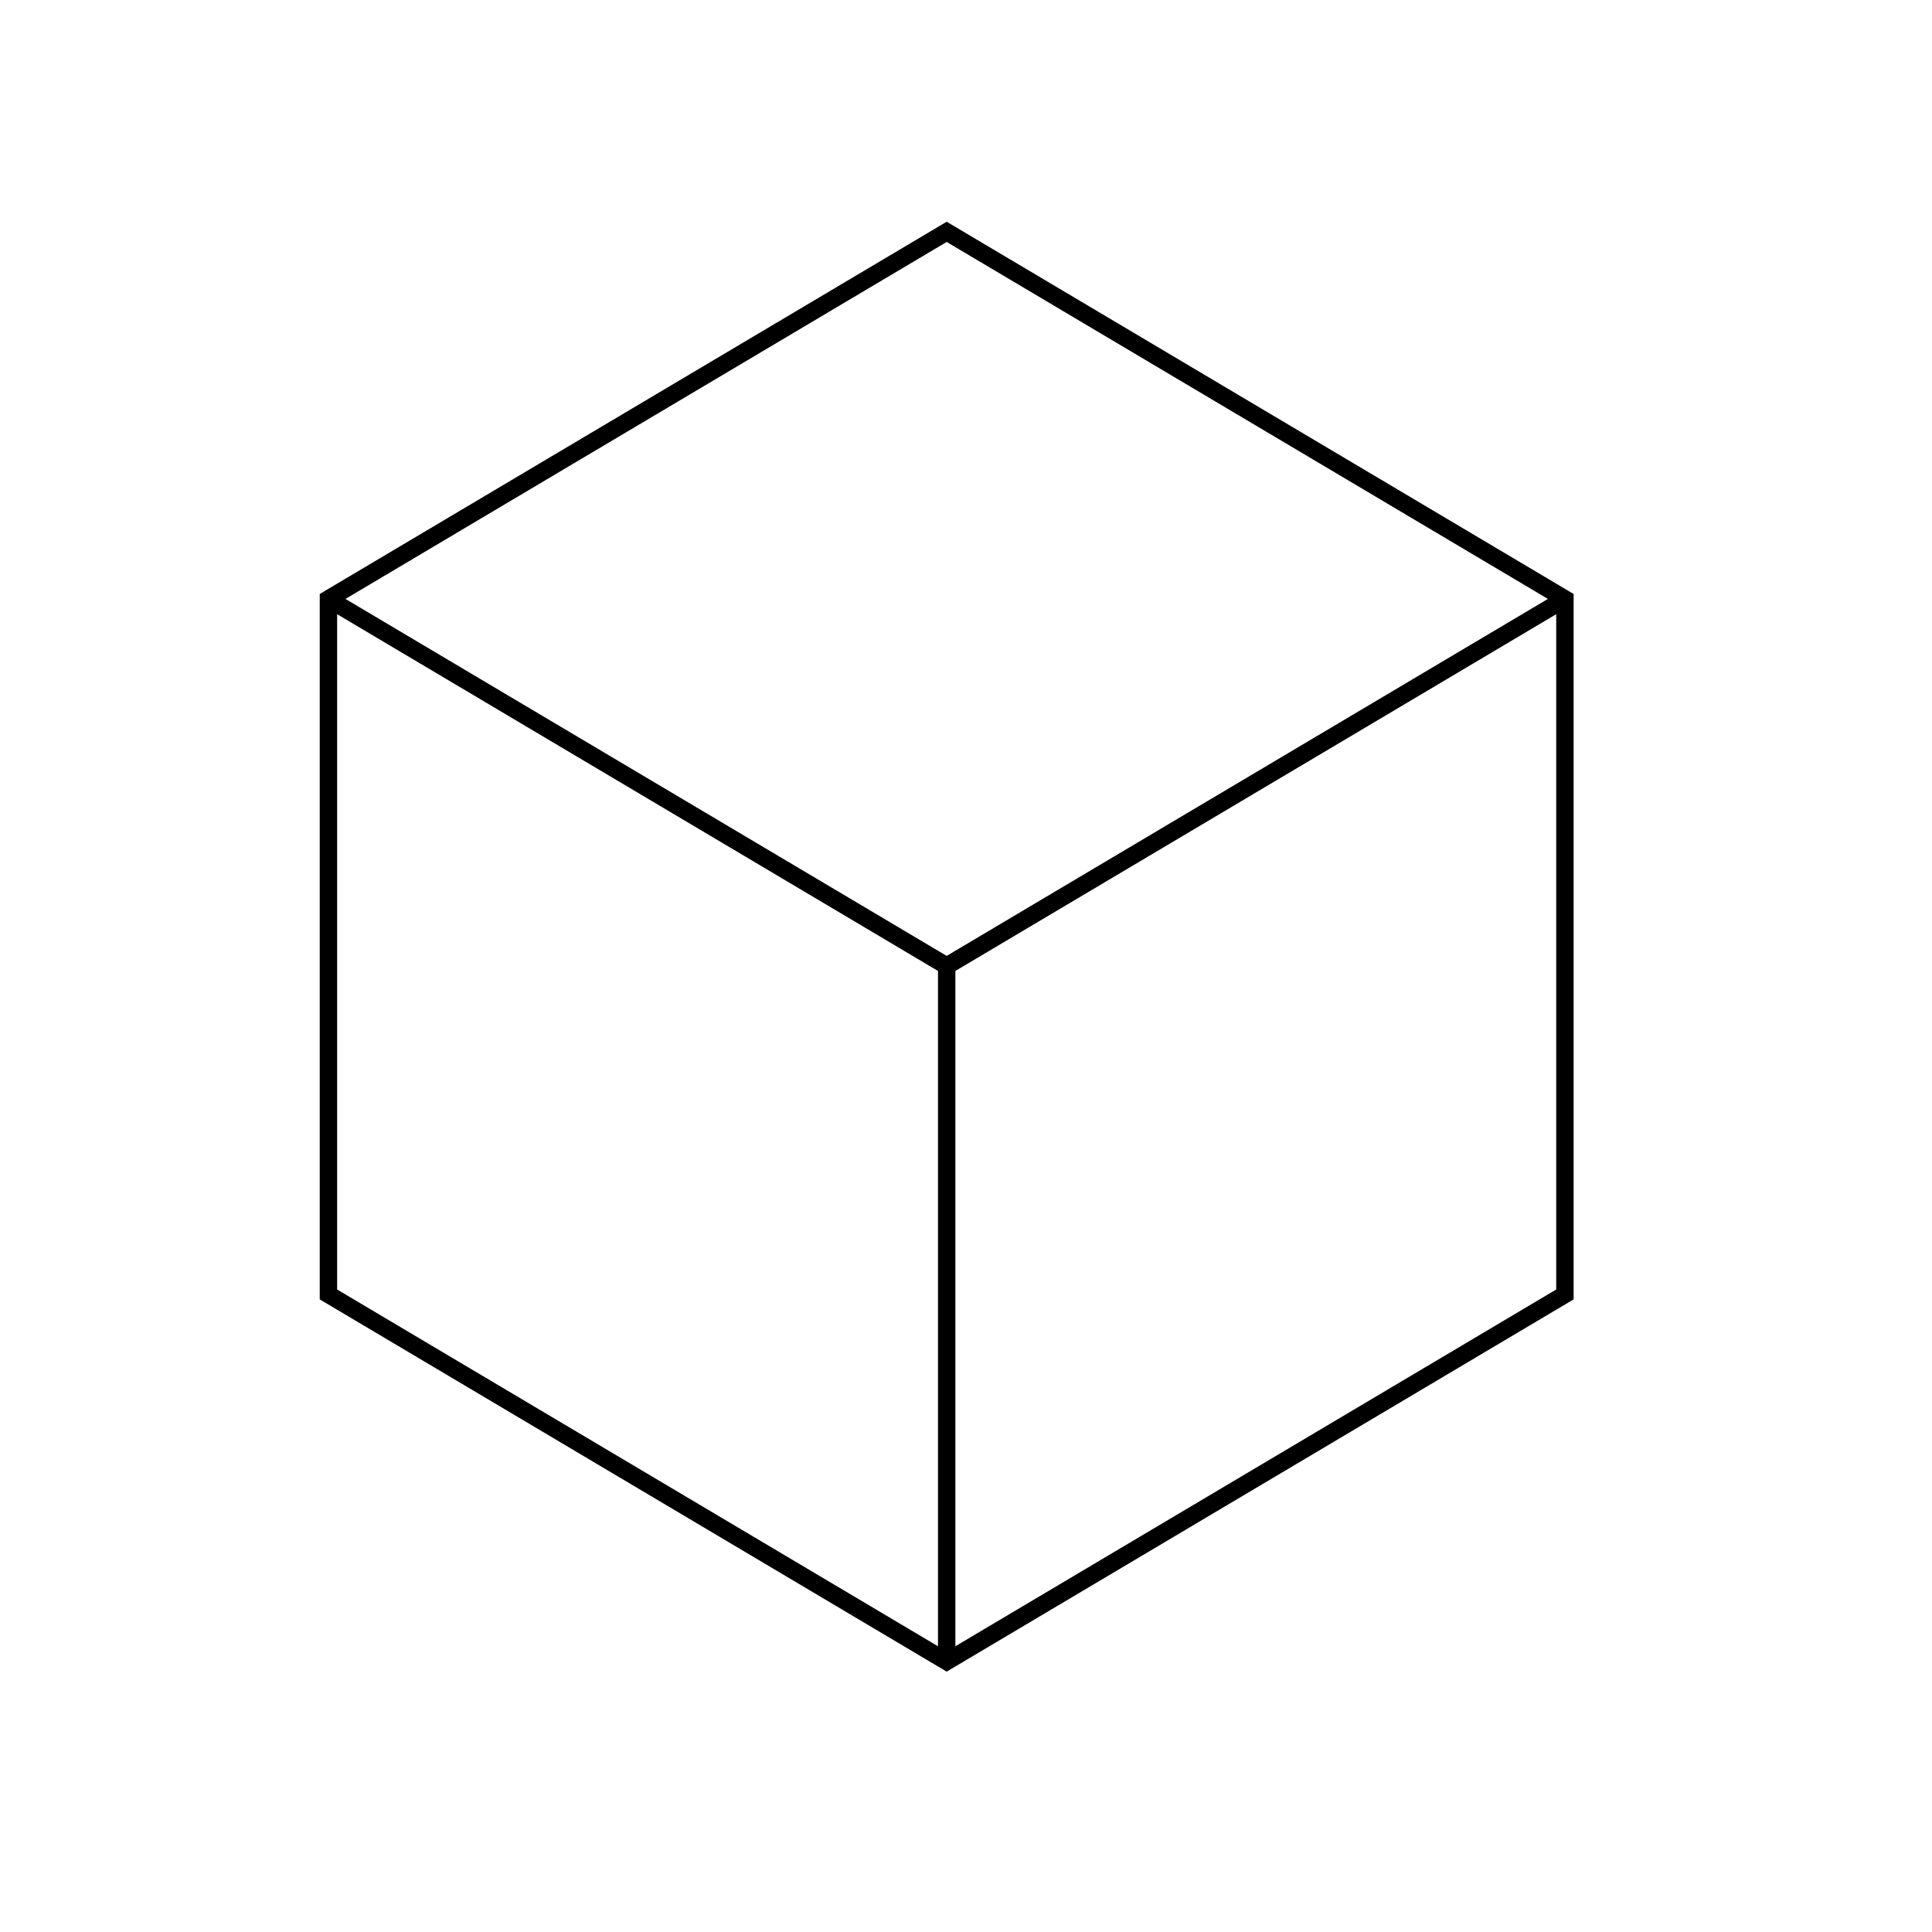 <?xml version="1.0" encoding="UTF-8"?><svg id="Ebene_1" xmlns="http://www.w3.org/2000/svg" viewBox="0 0 100 100"><defs><style>.cls-1{fill:none;stroke:#000;stroke-width:.9px;}</style></defs><polygon class="cls-1" points="17 31 49 12 81 31 81 67 49 86 17 67 17 31"/><polyline class="cls-1" points="17 31 49 50 81 31"/><line class="cls-1" x1="49" y1="86" x2="49" y2="50"/></svg>